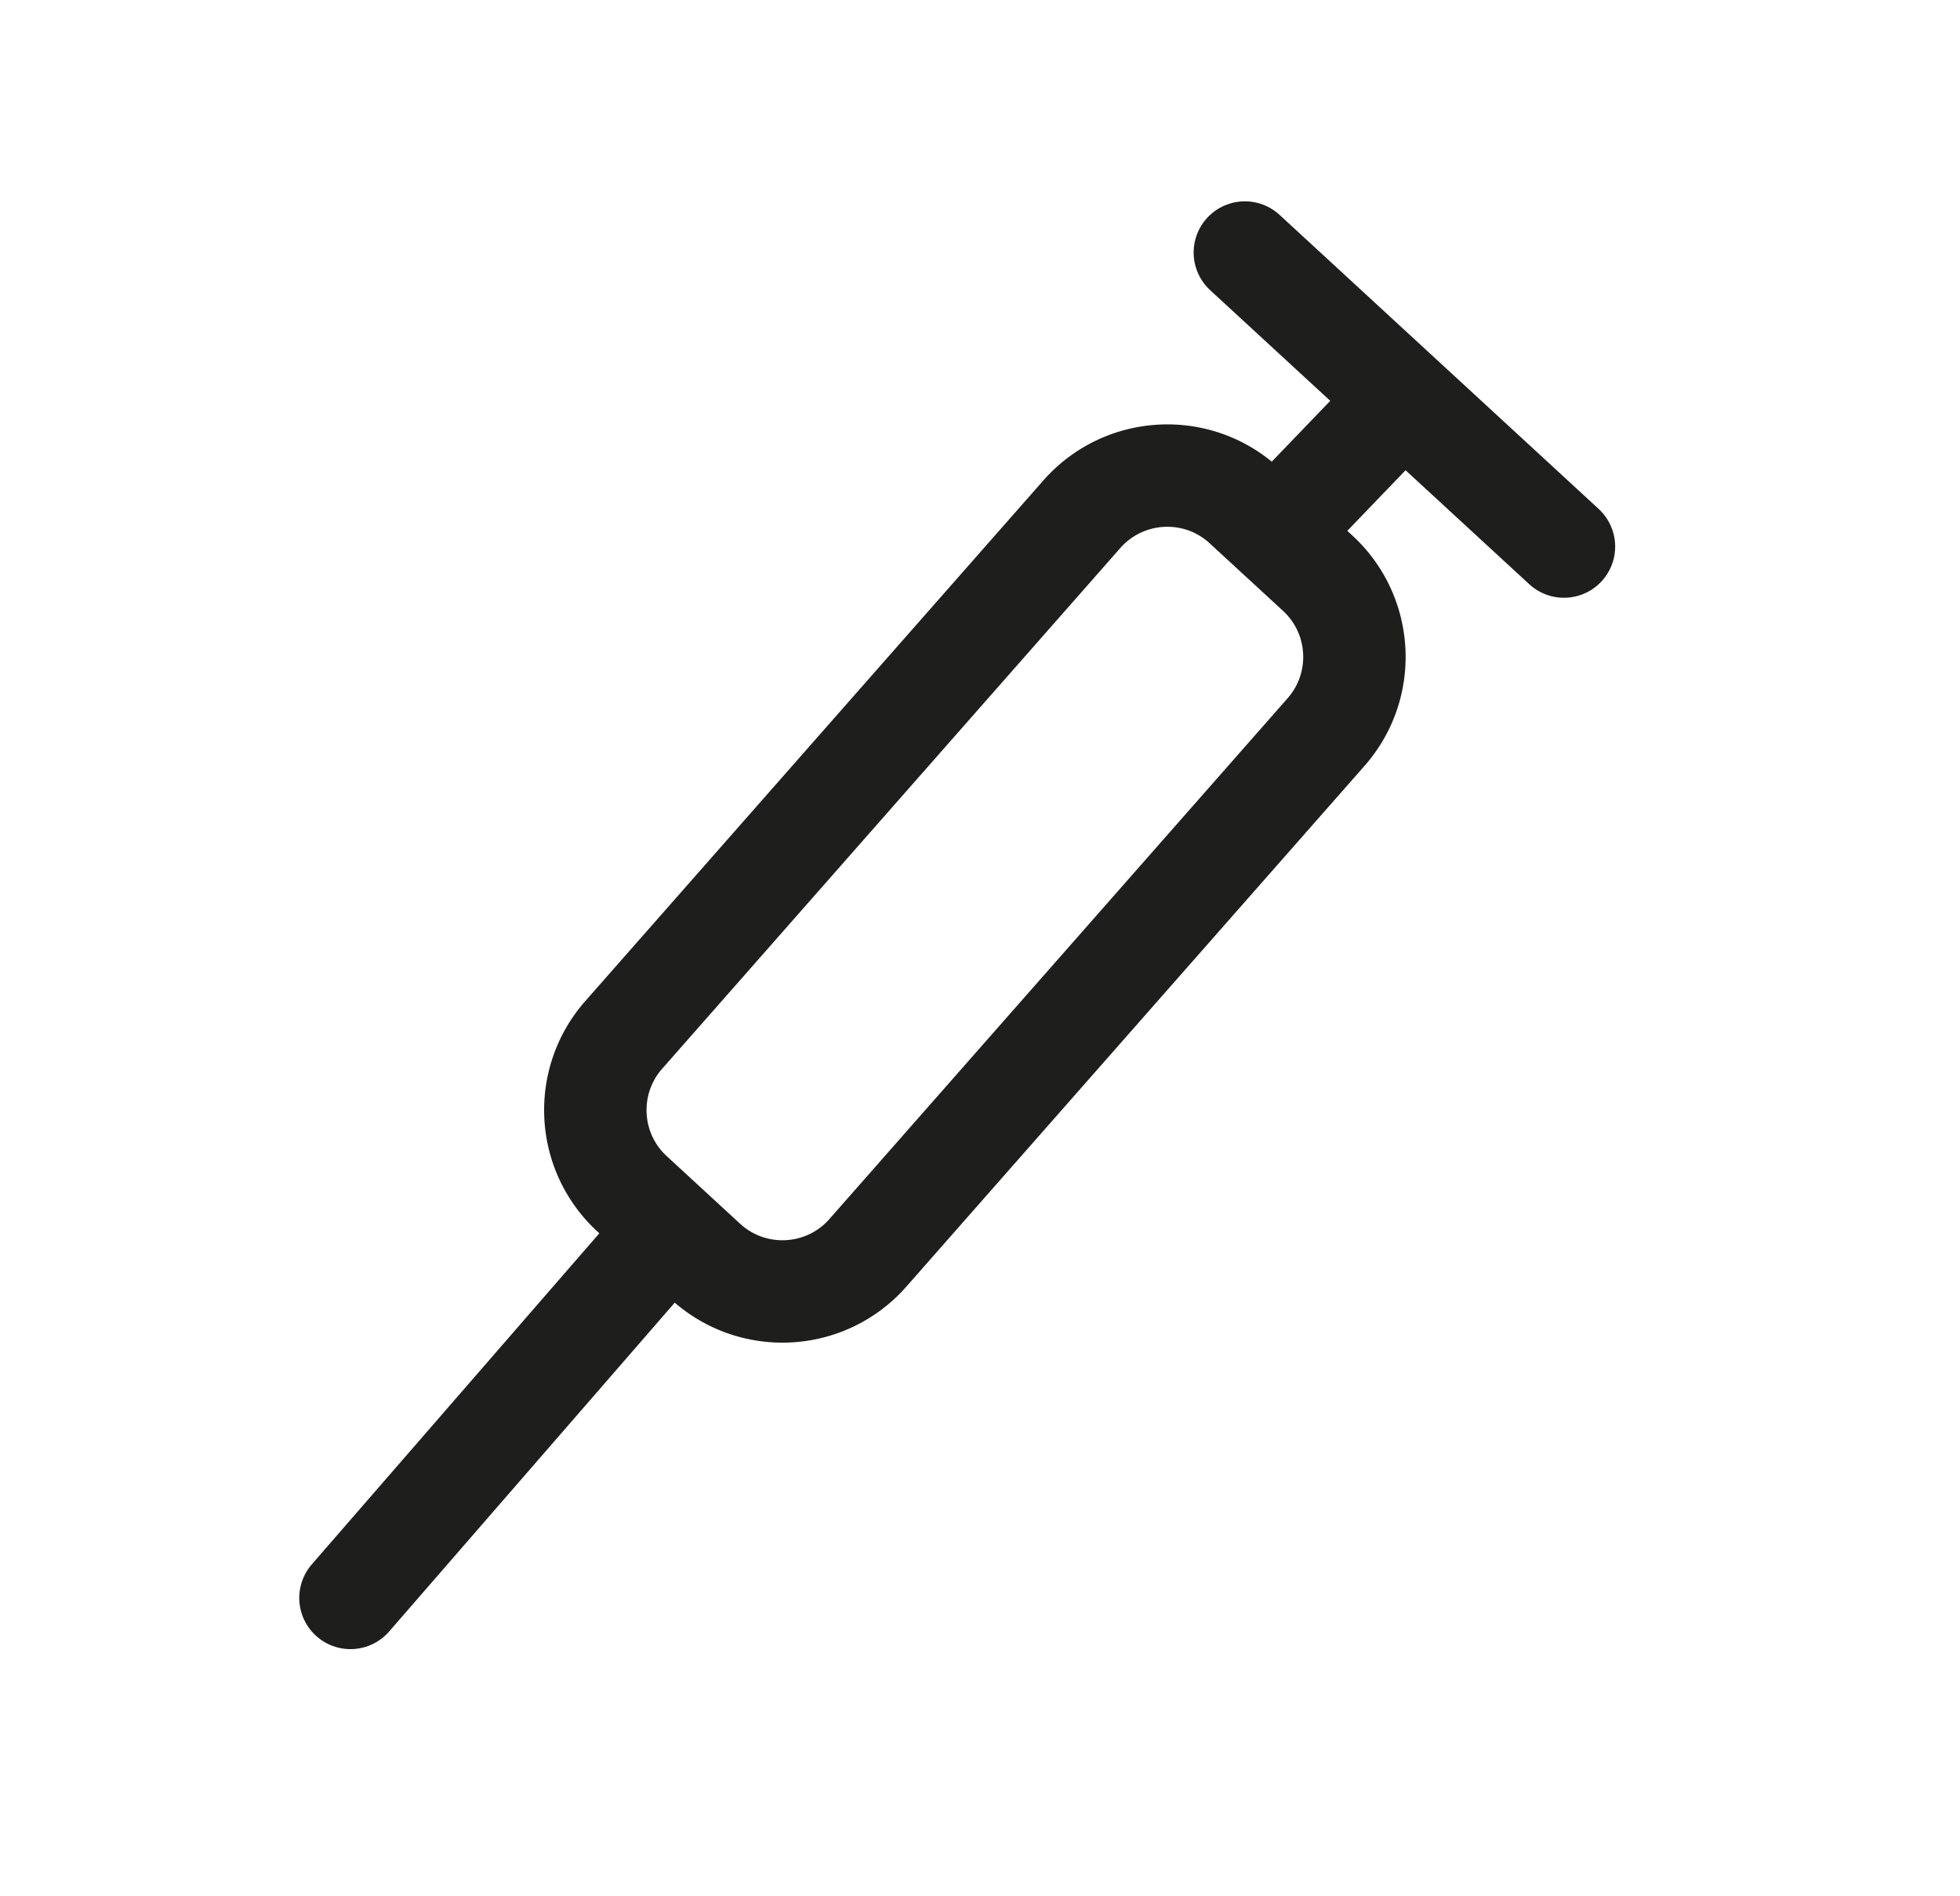 <svg width="31" height="30" xmlns="http://www.w3.org/2000/svg"><g stroke="#1e1f1d" stroke-width="1.62" fill="none" fill-rule="evenodd"><path d="m19.682 8 1.16 1.069c.719.663.777 1.778.132 2.512l-7.247 8.239c-.656.747-1.794.819-2.54.163a1.8 1.8 0 0 1-.031-.028l-1.16-1.069c-.719-.663-.777-1.778-.132-2.512l7.247-8.239c.657-.746 1.794-.819 2.54-.163a1.8 1.8 0 0 1 .031.028Z"/><path stroke-linecap="round" d="m10.482 19.592-4.939 5.688"/><path stroke-linecap="square" stroke-linejoin="round" d="m20.36 8.217 1.441-1.499"/><path stroke-linecap="round" stroke-linejoin="round" d="m19.689 3.995 5.047 4.652"/></g></svg>